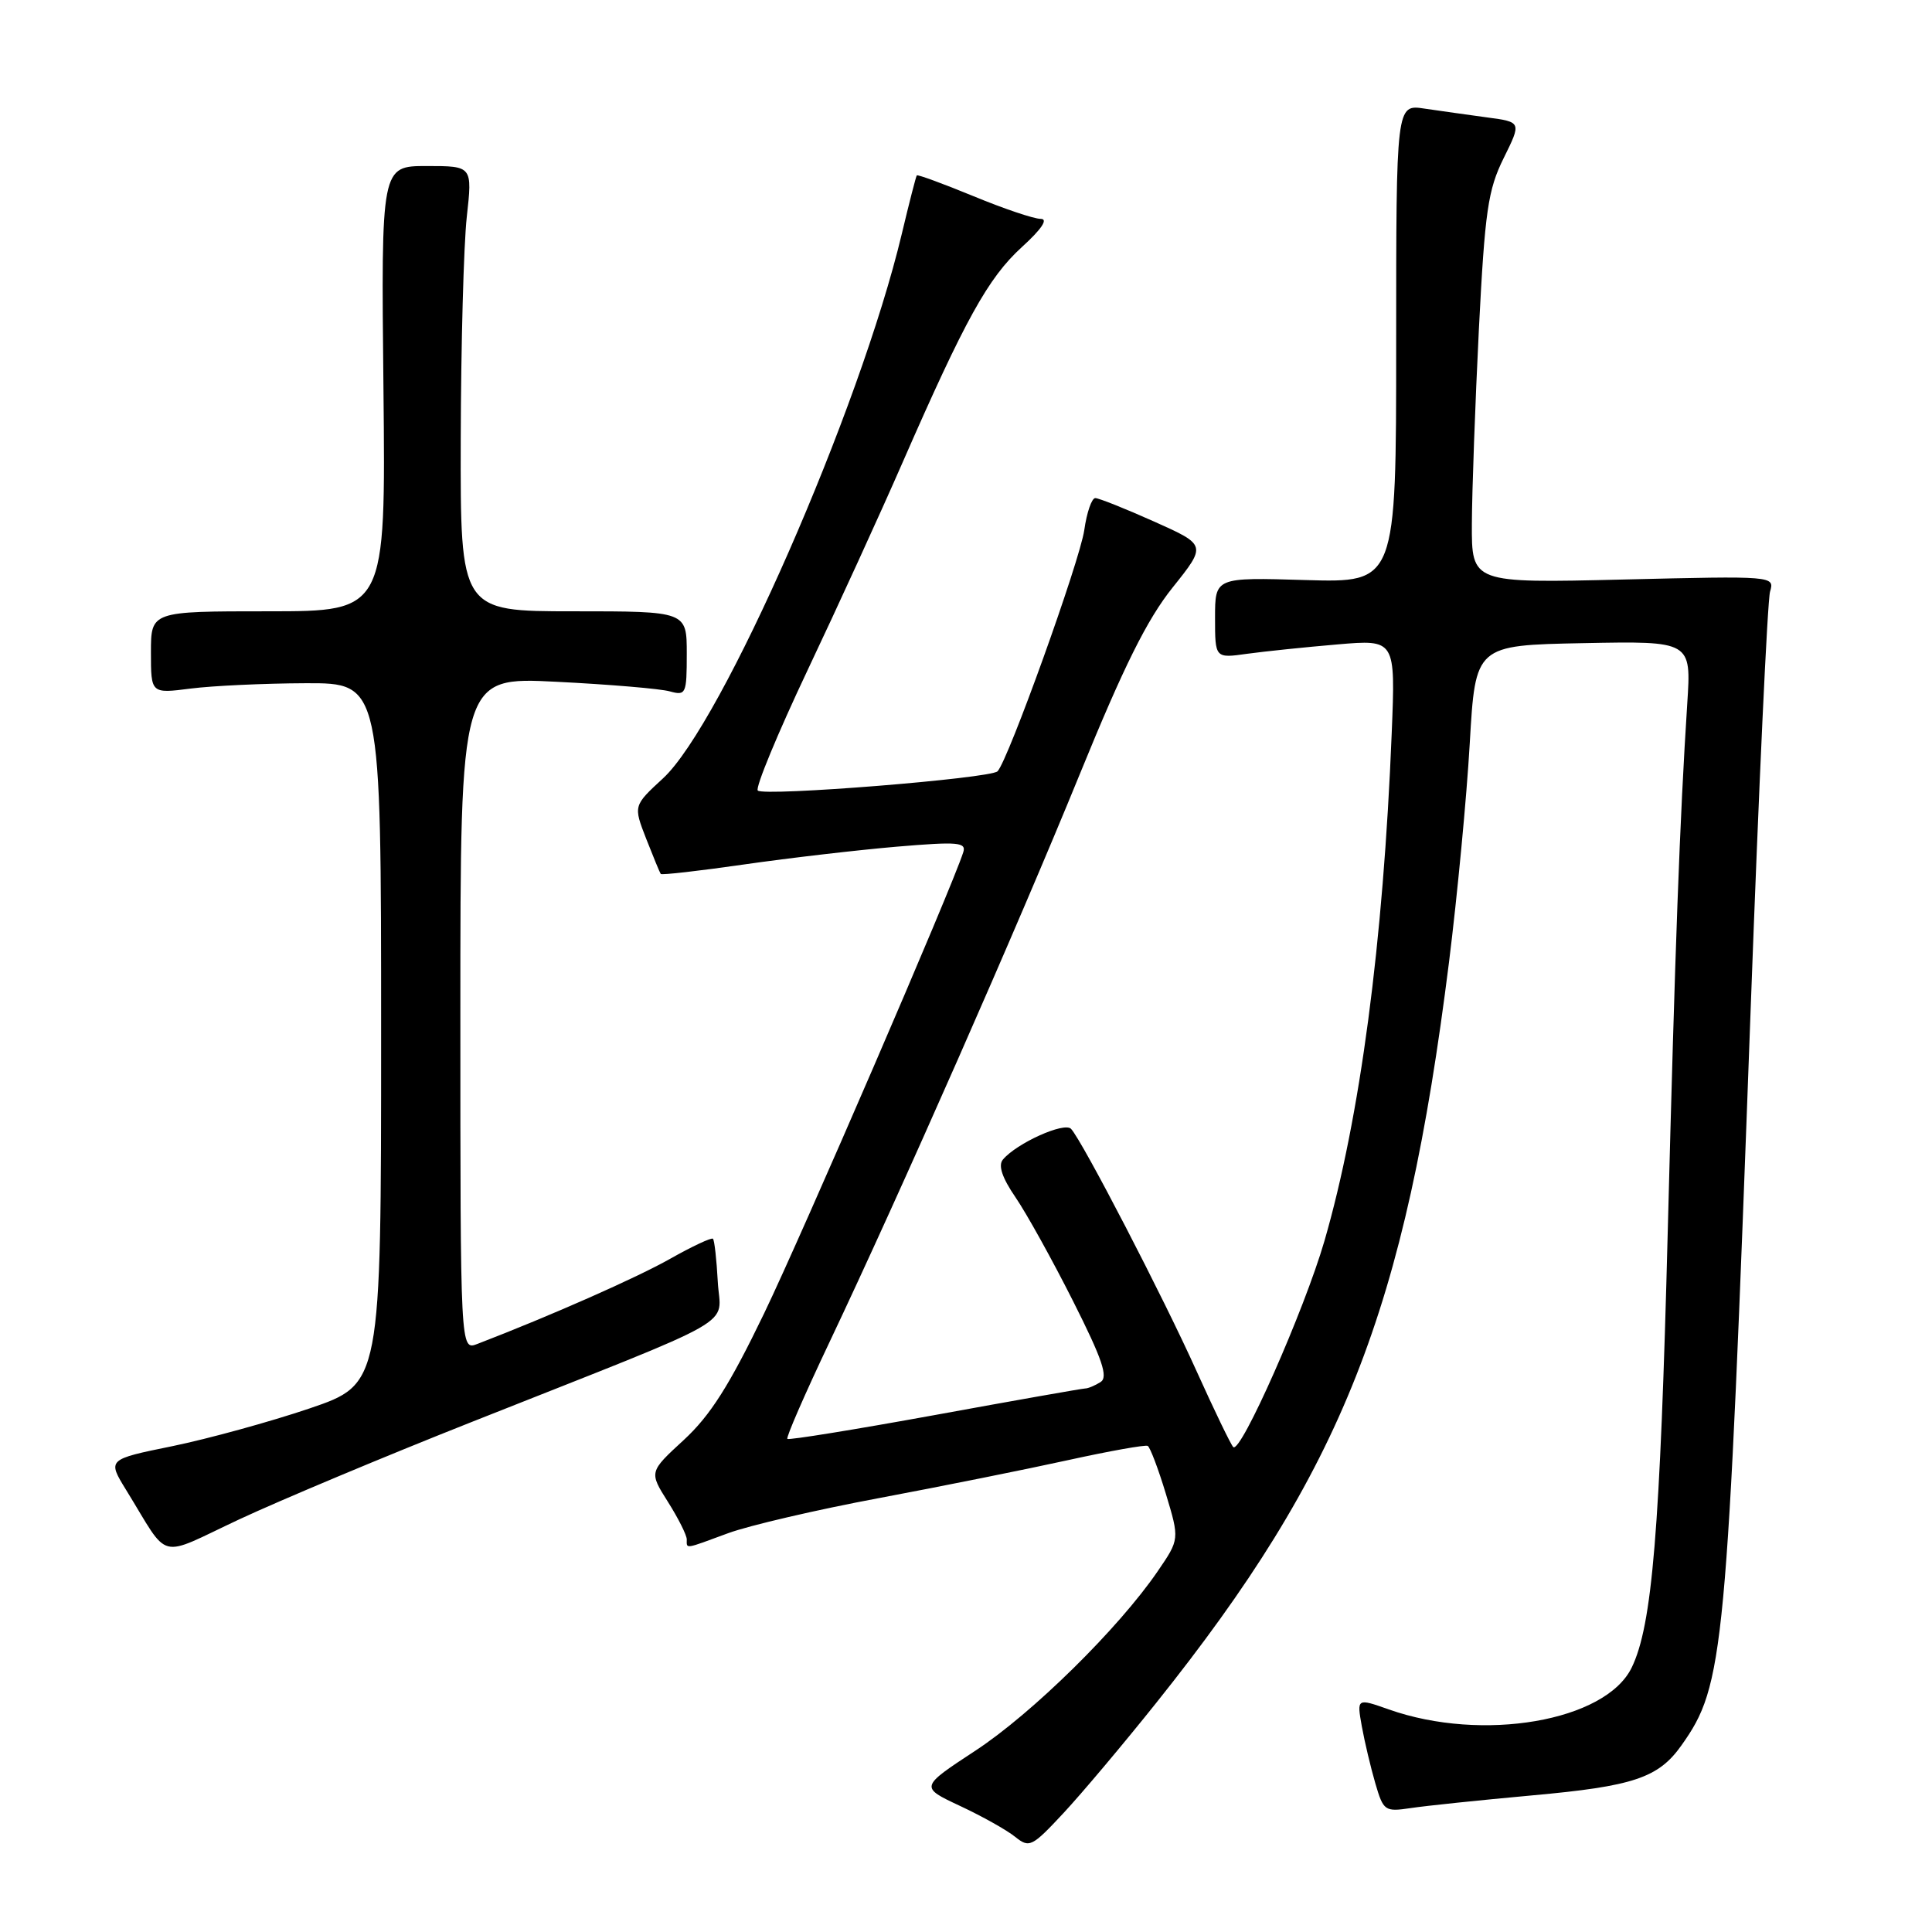 <?xml version="1.0" encoding="UTF-8" standalone="no"?>
<!DOCTYPE svg PUBLIC "-//W3C//DTD SVG 1.1//EN" "http://www.w3.org/Graphics/SVG/1.1/DTD/svg11.dtd" >
<svg xmlns="http://www.w3.org/2000/svg" xmlns:xlink="http://www.w3.org/1999/xlink" version="1.1" viewBox="0 0 256 256">
 <g >
 <path fill="currentColor"
d=" M 153.19 225.66 C 177.88 194.77 186.19 173.77 192.00 127.50 C 193.10 118.70 194.34 105.65 194.75 98.50 C 195.50 85.50 195.50 85.50 209.80 85.22 C 224.11 84.94 224.11 84.94 223.57 93.22 C 222.58 108.58 221.96 125.34 220.99 163.00 C 219.97 202.88 218.93 215.39 216.20 220.98 C 212.73 228.08 196.44 230.89 184.03 226.51 C 179.78 225.01 179.78 225.01 180.45 228.76 C 180.82 230.81 181.63 234.21 182.24 236.31 C 183.31 239.96 183.49 240.09 186.93 239.58 C 188.89 239.28 196.12 238.53 203.00 237.90 C 216.44 236.69 219.75 235.58 222.80 231.27 C 228.47 223.28 228.82 219.45 231.98 133.50 C 233.05 104.35 234.20 79.56 234.54 78.40 C 235.15 76.31 235.09 76.31 215.08 76.79 C 195.00 77.27 195.00 77.27 195.03 69.39 C 195.05 65.05 195.47 53.46 195.96 43.62 C 196.76 27.92 197.16 25.17 199.24 20.96 C 201.61 16.17 201.61 16.17 197.06 15.56 C 194.55 15.22 190.81 14.69 188.75 14.39 C 185.00 13.82 185.00 13.82 185.00 45.52 C 185.00 77.21 185.00 77.21 173.00 76.86 C 161.00 76.50 161.00 76.50 161.00 81.86 C 161.00 87.23 161.00 87.23 165.25 86.63 C 167.59 86.31 172.97 85.75 177.21 85.39 C 184.91 84.73 184.91 84.73 184.41 97.12 C 183.29 124.97 180.22 148.12 175.49 164.45 C 172.83 173.60 164.38 192.71 163.41 191.74 C 163.09 191.42 160.91 186.90 158.56 181.70 C 154.14 171.87 143.42 151.19 141.92 149.58 C 141.03 148.63 134.71 151.48 132.89 153.65 C 132.24 154.42 132.78 156.05 134.56 158.65 C 136.01 160.77 139.44 166.95 142.18 172.39 C 146.07 180.11 146.87 182.47 145.83 183.13 C 145.10 183.59 144.18 183.98 143.79 183.98 C 143.39 183.99 134.43 185.57 123.87 187.50 C 113.31 189.42 104.51 190.85 104.33 190.66 C 104.14 190.47 106.64 184.74 109.88 177.91 C 119.37 157.90 134.76 122.97 143.11 102.50 C 148.90 88.30 152.00 82.07 155.37 77.86 C 159.88 72.22 159.88 72.22 152.93 69.11 C 149.11 67.40 145.60 66.00 145.13 66.00 C 144.66 66.00 144.00 67.91 143.67 70.25 C 143.08 74.34 133.58 100.77 132.18 102.20 C 131.25 103.15 101.22 105.56 100.41 104.75 C 100.06 104.39 103.03 97.21 107.01 88.80 C 111.00 80.38 116.67 67.99 119.61 61.25 C 127.89 42.32 130.93 36.83 135.38 32.76 C 138.04 30.34 138.93 29.00 137.89 29.00 C 137.00 29.00 132.99 27.65 128.98 25.99 C 124.97 24.34 121.59 23.10 121.48 23.24 C 121.37 23.38 120.47 26.88 119.49 31.00 C 113.95 54.25 95.67 95.92 87.86 103.13 C 83.92 106.76 83.92 106.76 85.62 111.13 C 86.56 113.53 87.43 115.64 87.55 115.80 C 87.67 115.97 92.66 115.40 98.63 114.54 C 104.61 113.68 113.69 112.63 118.81 112.19 C 126.99 111.50 128.07 111.60 127.63 112.95 C 126.08 117.76 106.36 163.42 101.25 174.03 C 96.64 183.59 94.12 187.56 90.61 190.80 C 86.00 195.04 86.00 195.04 88.50 199.00 C 89.88 201.18 91.00 203.42 91.00 203.98 C 91.00 205.27 90.62 205.32 96.50 203.15 C 99.25 202.14 108.25 200.04 116.50 198.50 C 124.75 196.95 136.00 194.69 141.50 193.48 C 147.00 192.27 151.76 191.42 152.08 191.59 C 152.39 191.76 153.48 194.62 154.48 197.93 C 156.30 203.96 156.30 203.96 153.40 208.20 C 148.23 215.76 136.79 227.02 129.25 231.97 C 121.89 236.80 121.89 236.80 127.20 239.29 C 130.11 240.65 133.40 242.49 134.50 243.38 C 136.40 244.90 136.72 244.74 140.92 240.24 C 143.35 237.63 148.87 231.07 153.19 225.66 Z  M 62.50 188.42 C 99.02 173.94 95.43 175.98 95.11 169.82 C 94.95 166.90 94.67 164.34 94.47 164.14 C 94.28 163.95 91.73 165.14 88.81 166.79 C 84.38 169.30 72.95 174.35 63.25 178.08 C 61.00 178.95 61.00 178.95 61.00 134.32 C 61.00 89.69 61.00 89.69 73.75 90.34 C 80.76 90.69 87.51 91.26 88.75 91.61 C 90.89 92.20 91.00 91.96 91.00 86.62 C 91.00 81.00 91.00 81.00 76.00 81.00 C 61.00 81.00 61.00 81.00 61.05 58.25 C 61.08 45.74 61.44 32.46 61.85 28.75 C 62.60 22.00 62.60 22.00 56.55 22.00 C 50.50 22.00 50.50 22.00 50.81 51.50 C 51.11 81.00 51.11 81.00 35.56 81.00 C 20.00 81.00 20.00 81.00 20.00 86.45 C 20.00 91.91 20.00 91.91 25.25 91.24 C 28.14 90.87 35.00 90.55 40.50 90.53 C 50.50 90.50 50.50 90.50 50.50 136.95 C 50.50 183.40 50.50 183.40 41.00 186.63 C 35.77 188.40 27.61 190.64 22.86 191.62 C 14.22 193.38 14.22 193.38 16.72 197.44 C 22.60 206.98 20.68 206.48 31.73 201.31 C 37.11 198.80 50.95 192.99 62.50 188.42 Z "/>
</g>
</svg>